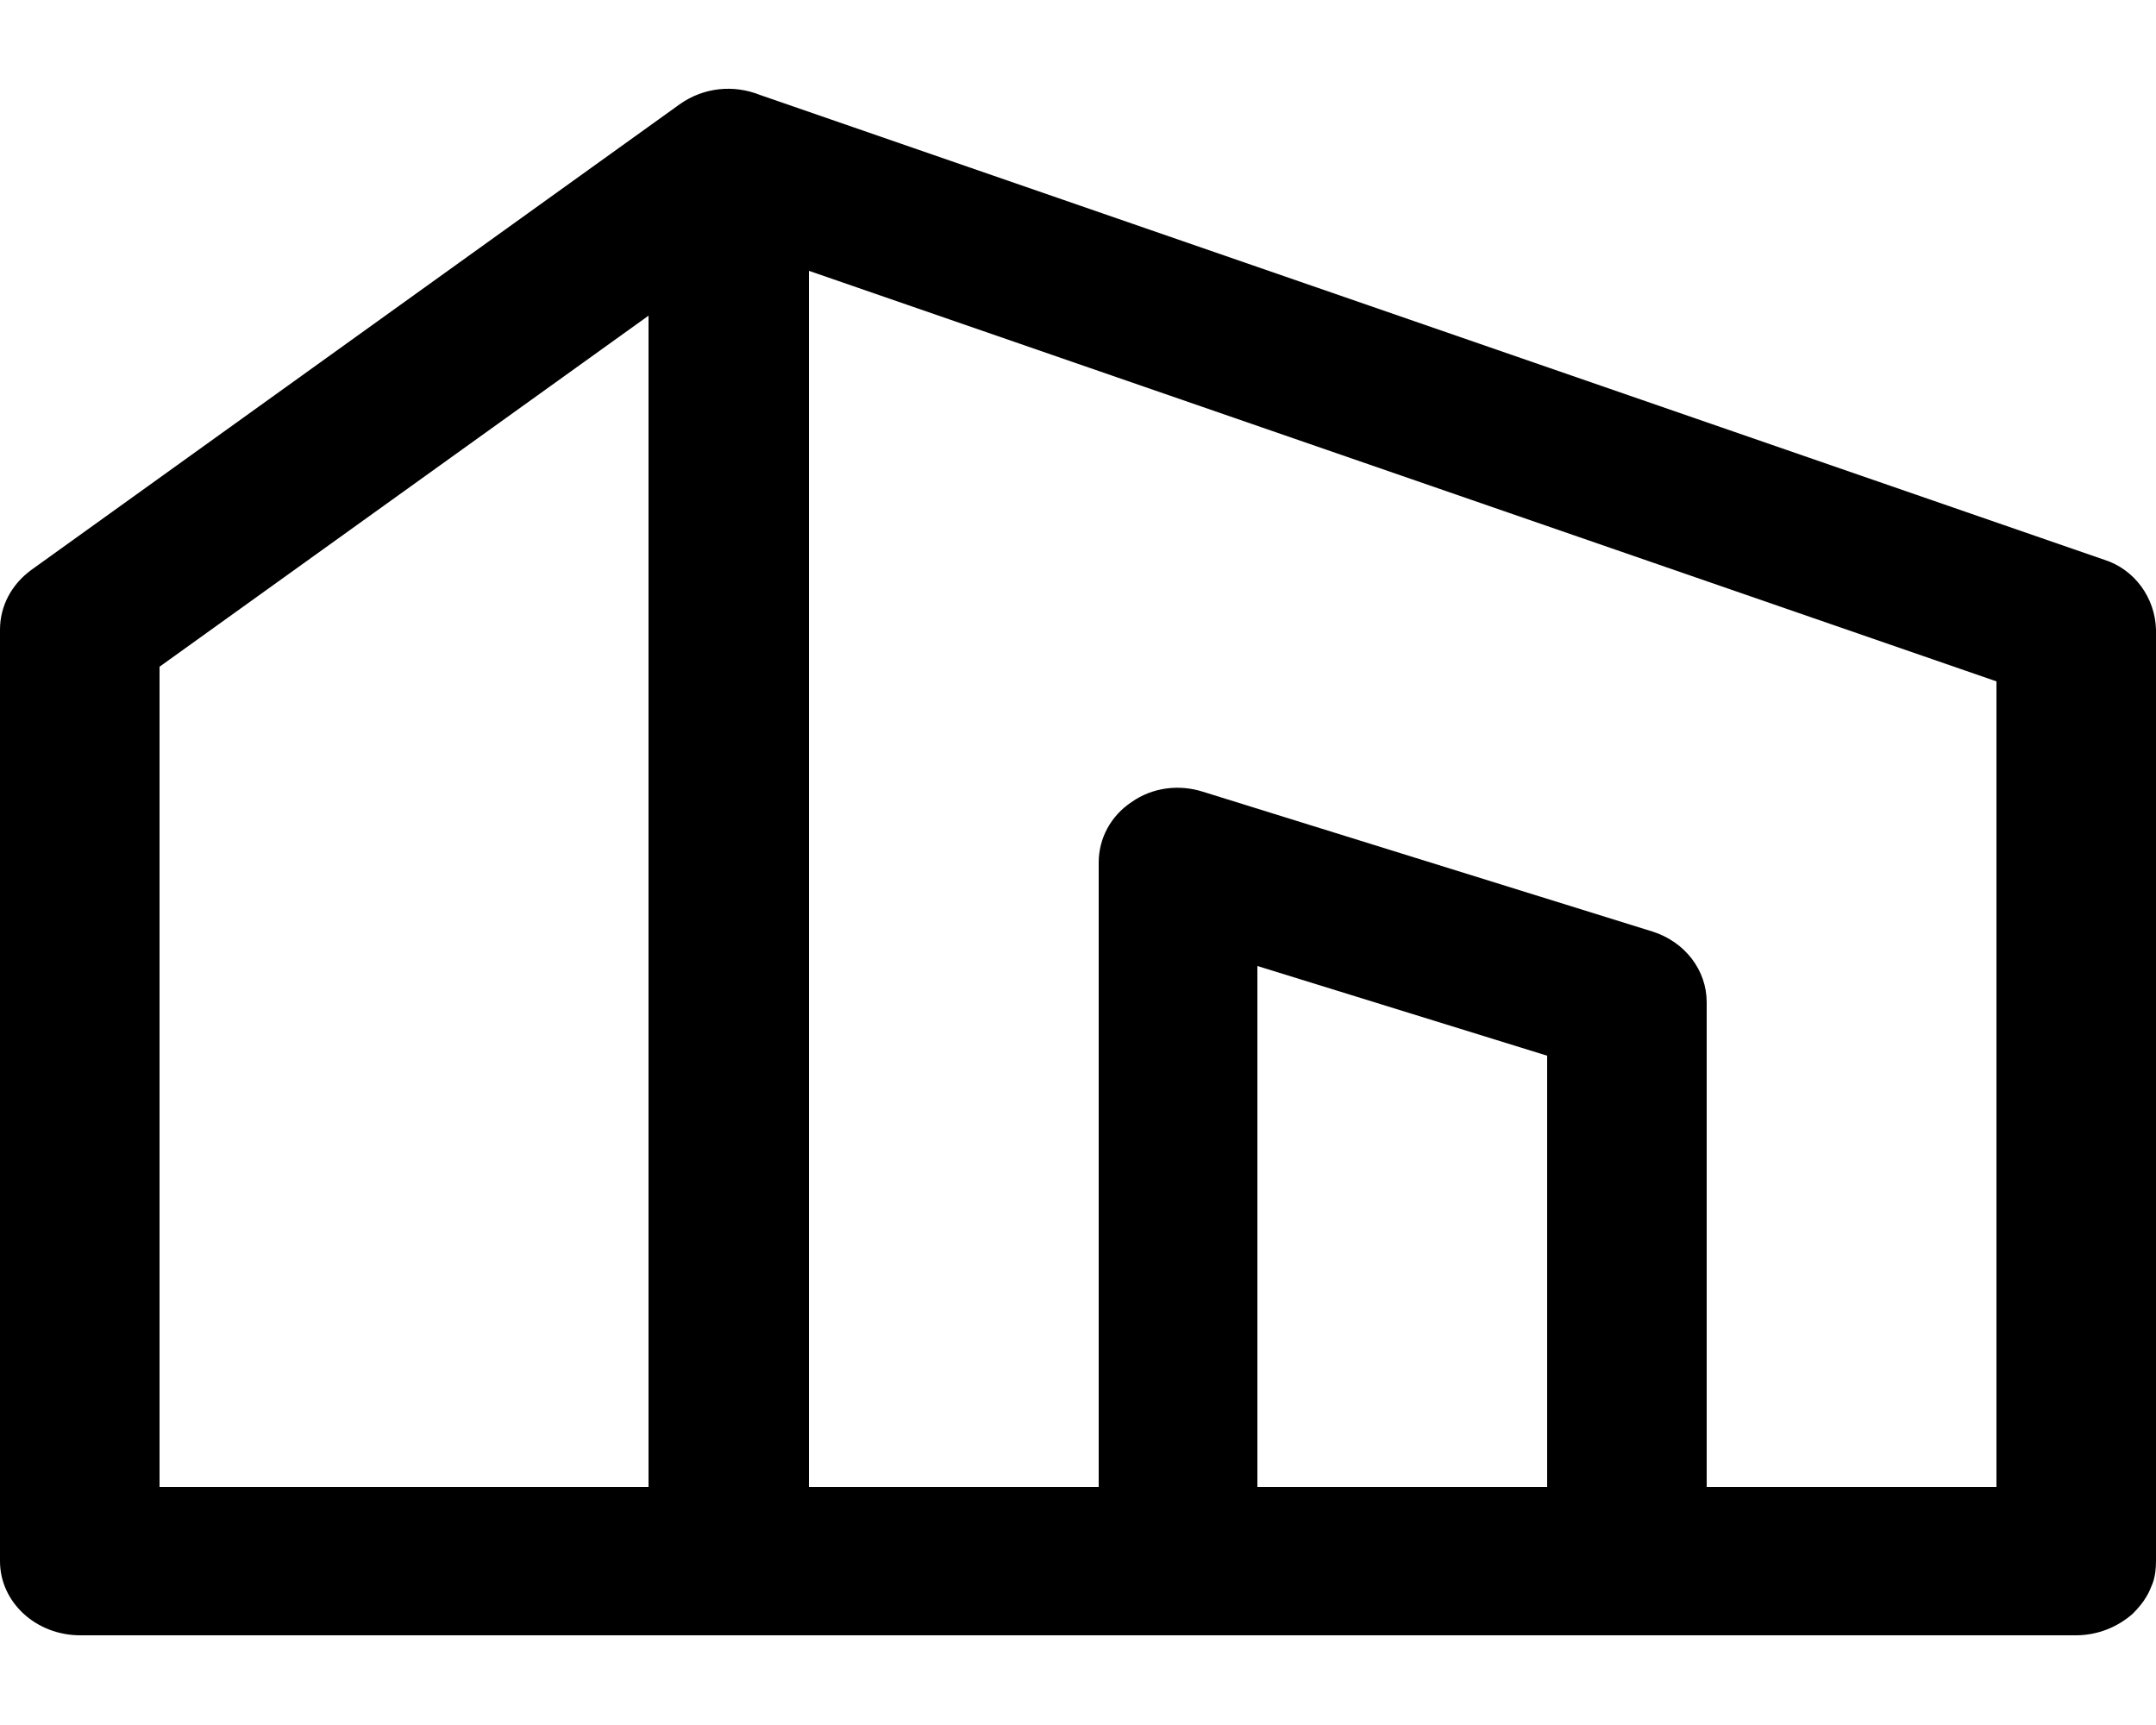 <?xml version="1.0" standalone="no"?><!DOCTYPE svg PUBLIC "-//W3C//DTD SVG 1.1//EN"
        "http://www.w3.org/Graphics/SVG/1.1/DTD/svg11.dtd">
<svg class="icon" width="200px" height="160.00px" viewBox="0 0 1280 1024" version="1.1"
     xmlns="http://www.w3.org/2000/svg">
    <path d="M1249.28 332.288L451.072 56.32c-15.36-6.144-33.28-4.608-47.616 5.632l-385.024 276.48C6.656 347.136 0 359.936 0 373.76v552.96c0 24.576 21.504 44.032 47.616 44.032H1232.384c13.312 0 25.088-5.12 33.792-12.8 3.072-3.072 6.144-6.656 8.192-10.24 1.536-2.56 2.56-5.12 3.584-7.68 1.536-4.096 2.048-8.704 2.048-13.312V373.76c-0.512-18.944-12.8-35.84-30.72-41.472z m-64 550.4h-172.032v-287.744c0-18.944-12.8-35.84-32.256-41.984l-266.752-82.944c-14.336-4.608-30.208-2.56-42.496 6.144-12.288 8.192-19.456 21.504-19.456 35.84v370.688H480.256v-721.92L1185.28 404.48v478.208z m-266.752 0h-172.032V573.44l172.032 53.248v256zM94.72 395.776l290.304-208.384v695.296H94.72V395.776z"/>
</svg>
